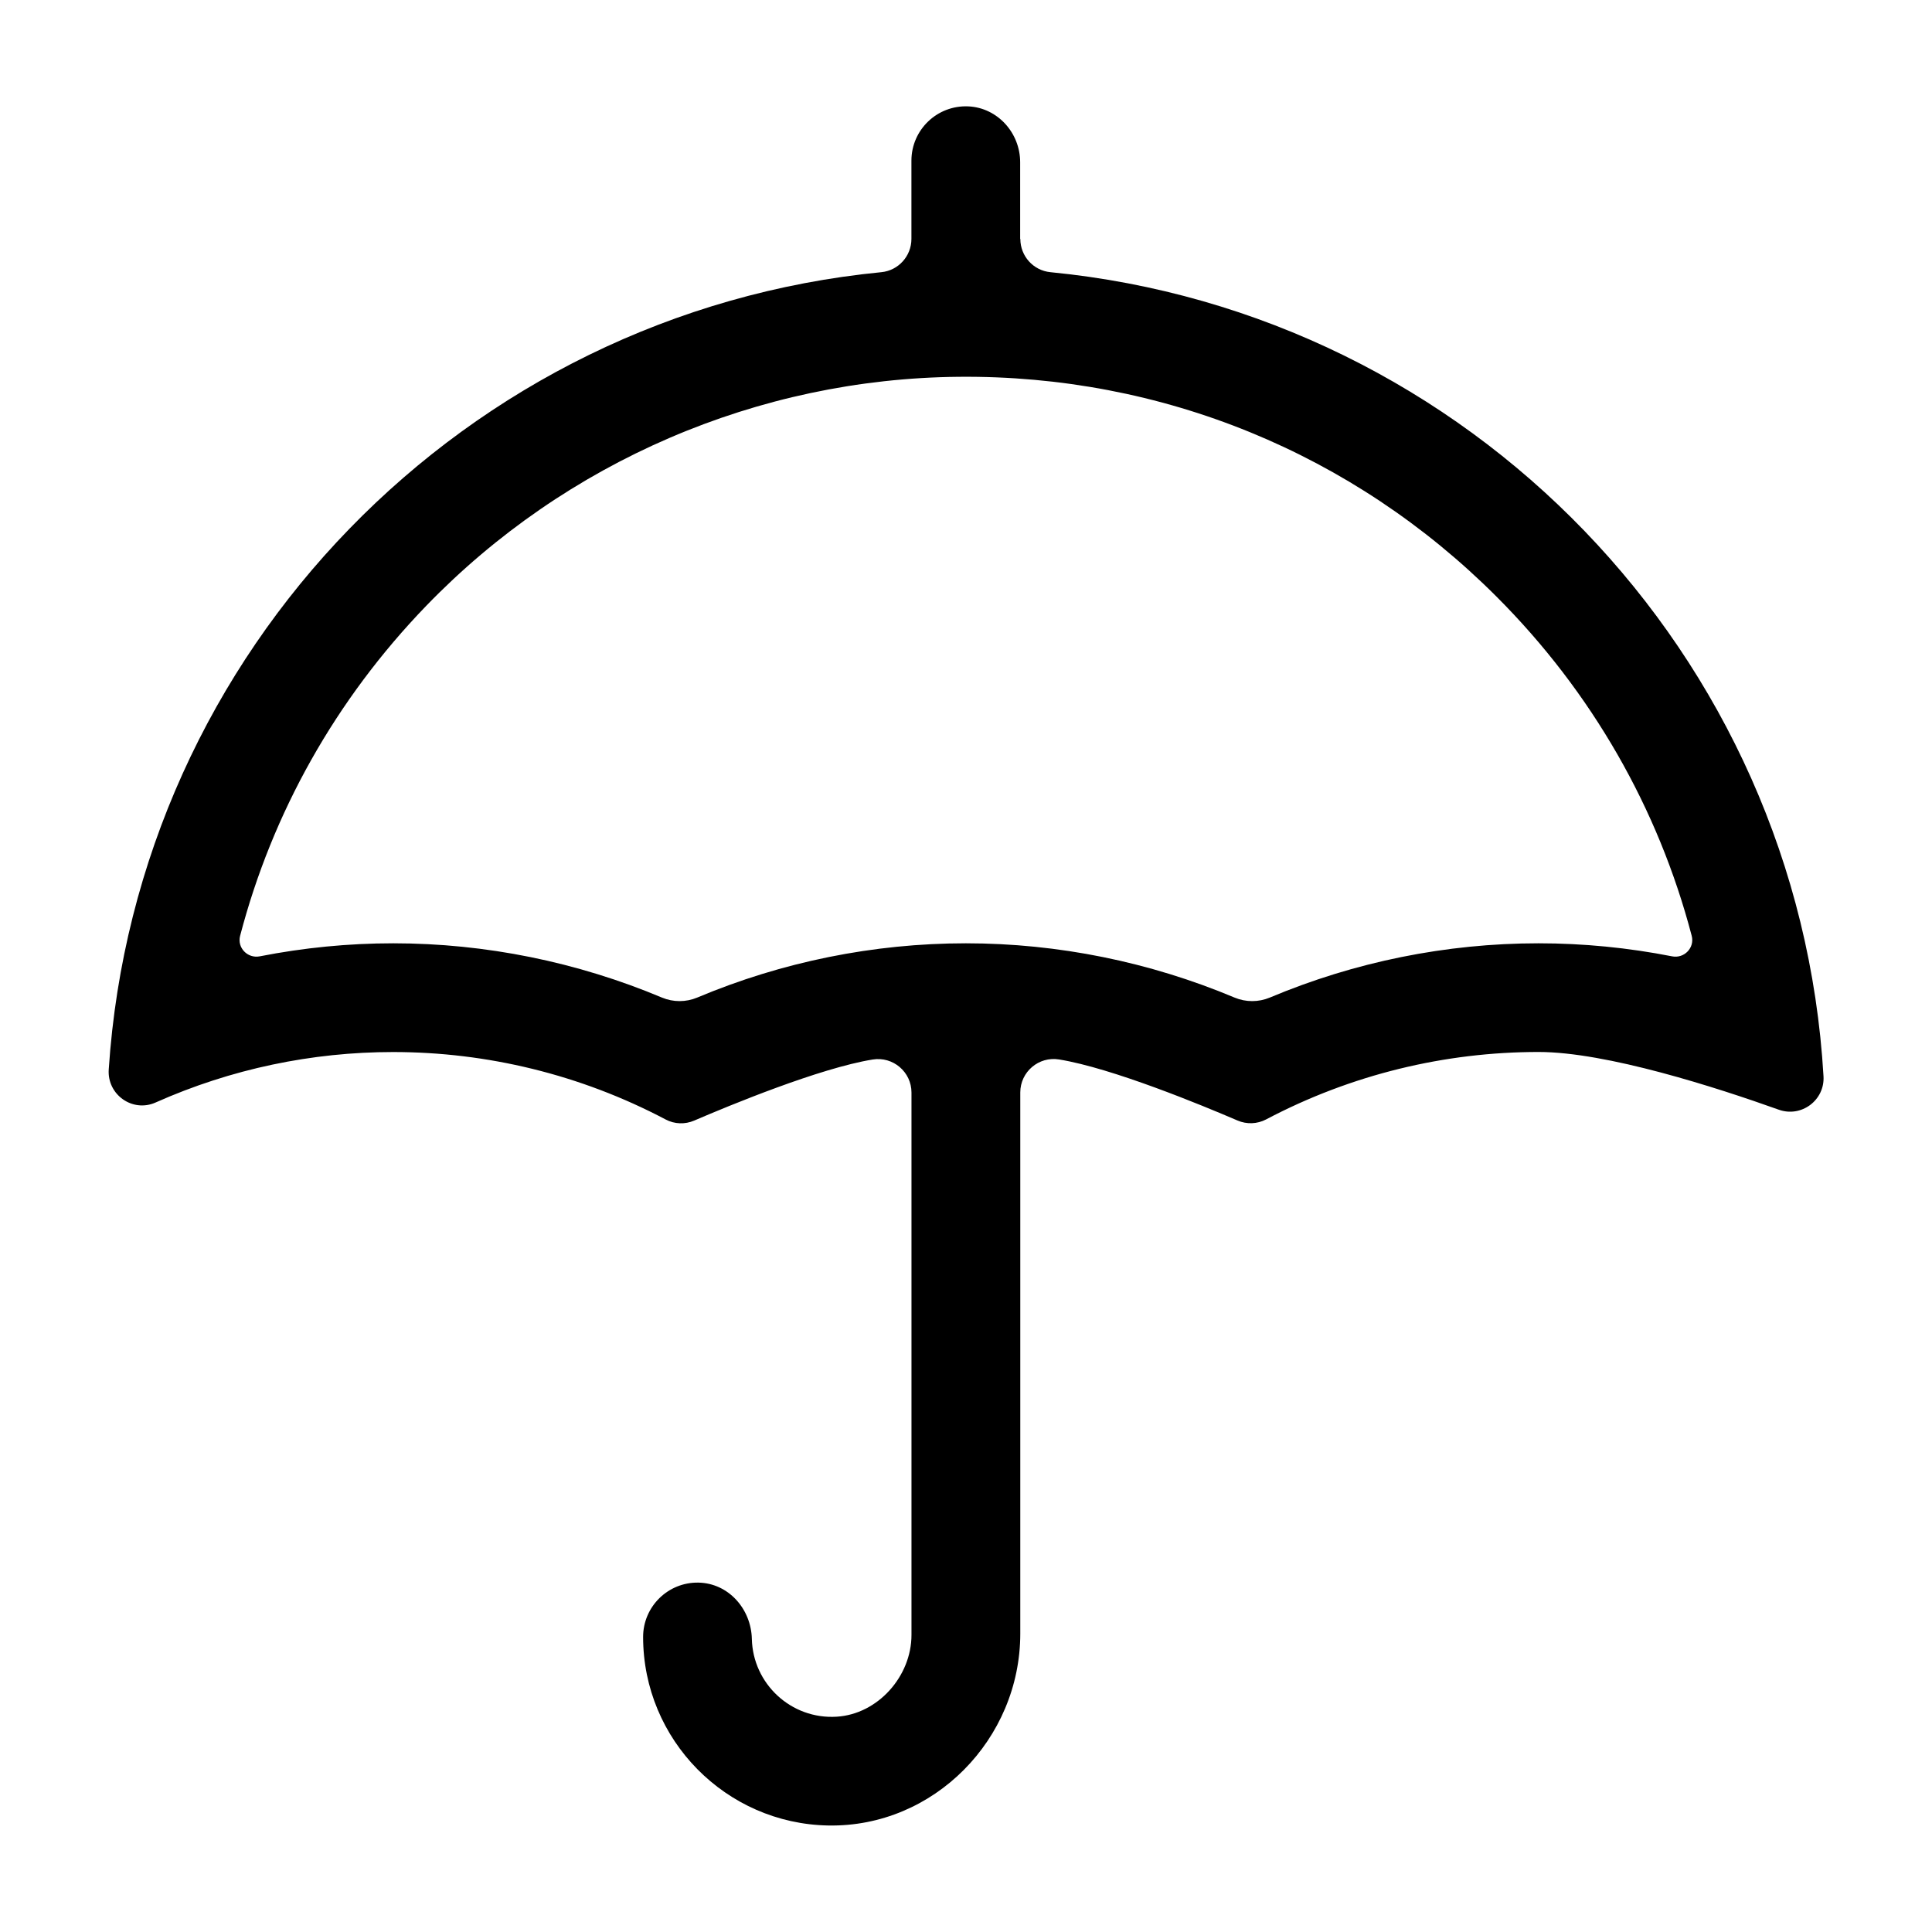 <!-- Generated by IcoMoon.io -->
<svg version="1.1" xmlns="http://www.w3.org/2000/svg" width="32" height="32" viewBox="0 0 32 32">
<title>umbrella</title>
<path d="M16.897 3.958v-1.271c0-0.485-0.373-0.902-0.857-0.925-0.517-0.024-0.944 0.388-0.944 0.899v1.296c0 0.284-0.215 0.523-0.497 0.551-6.889 0.672-12.339 6.256-12.798 13.206-0.028 0.417 0.394 0.717 0.776 0.547 1.252-0.558 2.593-0.836 3.935-0.836 1.551 0 3.101 0.372 4.513 1.117 0.147 0.078 0.321 0.084 0.474 0.018 0.584-0.251 2.075-0.868 2.955-1.011 0.337-0.055 0.643 0.206 0.643 0.547v8.984c0 0.684-0.556 1.312-1.239 1.354-0.756 0.047-1.388-0.547-1.405-1.289-0.012-0.497-0.388-0.923-0.885-0.932-0.504-0.009-0.916 0.398-0.916 0.9 0 1.704 1.372 3.094 3.069 3.123 1.748 0.030 3.178-1.431 3.178-3.178v-8.963c0-0.342 0.306-0.602 0.643-0.547 0.88 0.143 2.371 0.76 2.955 1.011 0.153 0.066 0.327 0.059 0.474-0.018 1.412-0.745 2.962-1.117 4.513-1.117 1.126 0 2.951 0.589 3.978 0.956 0.374 0.134 0.764-0.157 0.741-0.553-0.408-7.002-5.879-12.644-12.806-13.319-0.283-0.028-0.497-0.267-0.497-0.551zM25.482 15.624c-1.529 0-3.046 0.308-4.45 0.899-0.187 0.078-0.397 0.078-0.584 0-1.405-0.59-2.921-0.899-4.45-0.899s-3.046 0.308-4.45 0.899c-0.187 0.078-0.397 0.078-0.584 0-1.405-0.59-2.921-0.899-4.45-0.899-0.744 0-1.485 0.073-2.212 0.216-0.201 0.039-0.377-0.142-0.325-0.34 0.533-2.039 1.583-3.913 3.082-5.465 2.31-2.39 5.496-3.763 8.819-3.794 3.364-0.032 6.532 1.264 8.907 3.639 1.581 1.581 2.683 3.513 3.235 5.62 0.052 0.198-0.124 0.38-0.325 0.34-0.727-0.143-1.468-0.216-2.212-0.216z"></path>
</svg>
